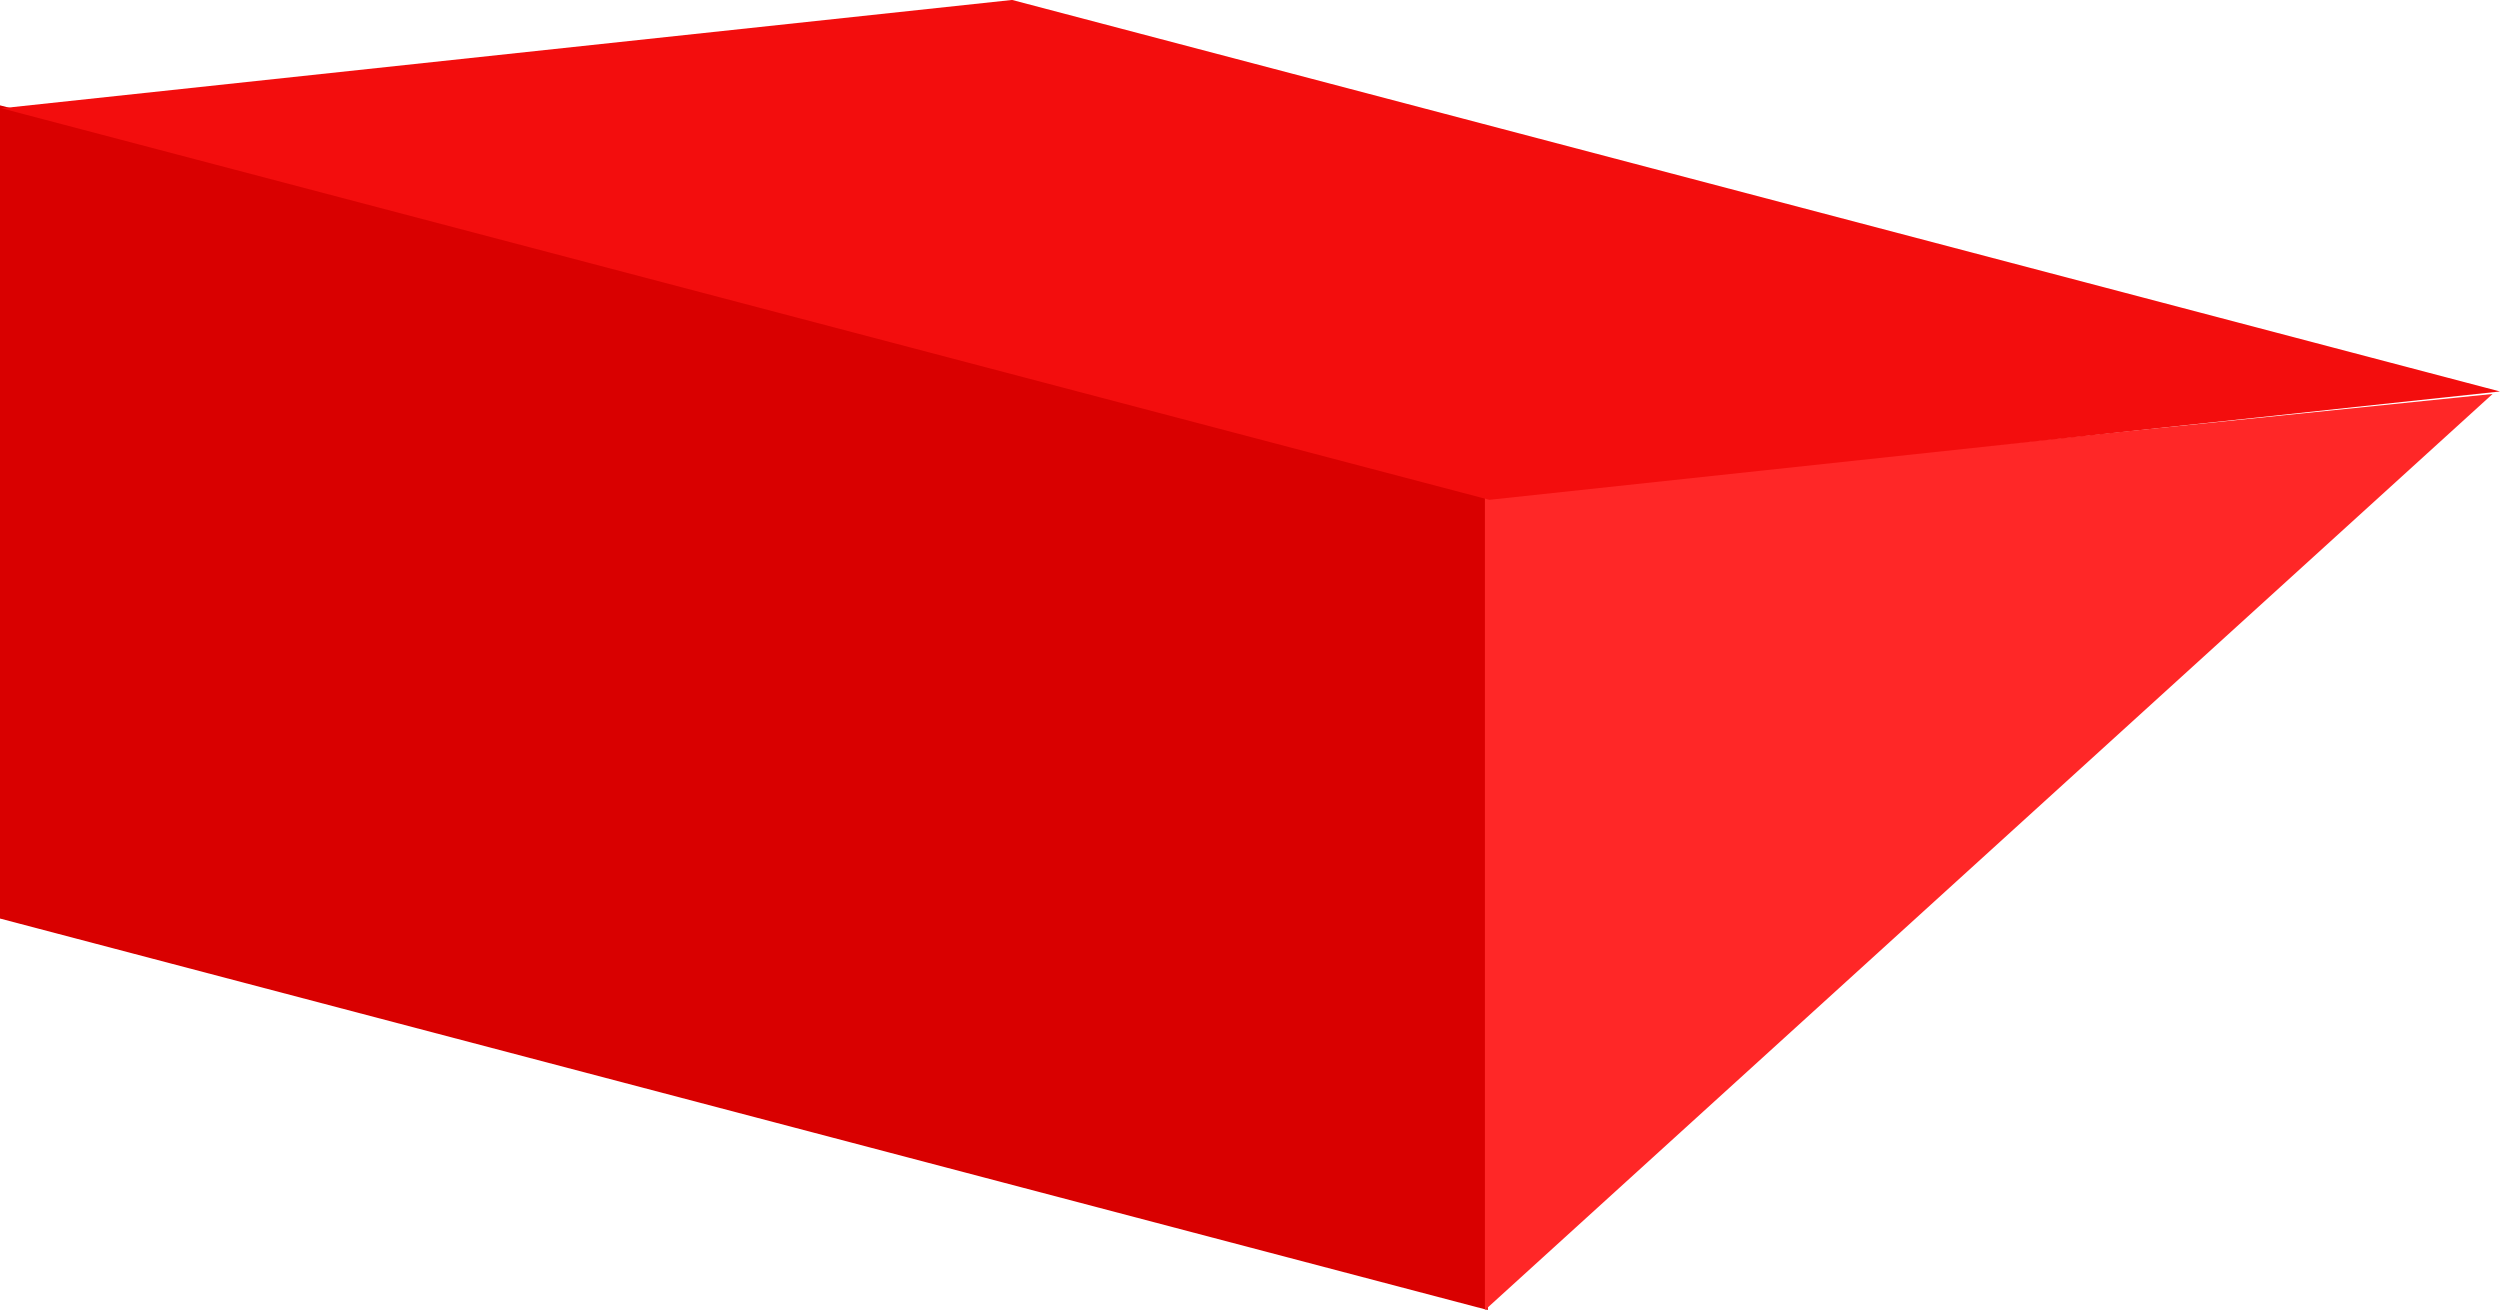 <svg version="1.1" xmlns="http://www.w3.org/2000/svg" xmlns:xlink="http://www.w3.org/1999/xlink" width="48.343" height="25.334" viewBox="0,0,48.343,25.334"><g transform="translate(-211.303,-154.453)"><g data-paper-data="{&quot;isPaintingLayer&quot;:true}" fill-rule="nonzero" stroke="none" stroke-width="0" stroke-linecap="butt" stroke-linejoin="miter" stroke-miterlimit="10" stroke-dasharray="" stroke-dashoffset="0" style="mix-blend-mode: normal"><path d="M211.303,172.215v-15.725l28.771,7.571v15.725z" fill="#d90000"/><path d="M240.017,179.786v-15.725l19.486,-1.99z" data-paper-data="{&quot;index&quot;:null}" fill="#ff2727"/><path d="M211.332,156.547l19.542,-2.095l28.771,7.571l-19.542,2.095z" fill="#f30d0d"/></g></g></svg>